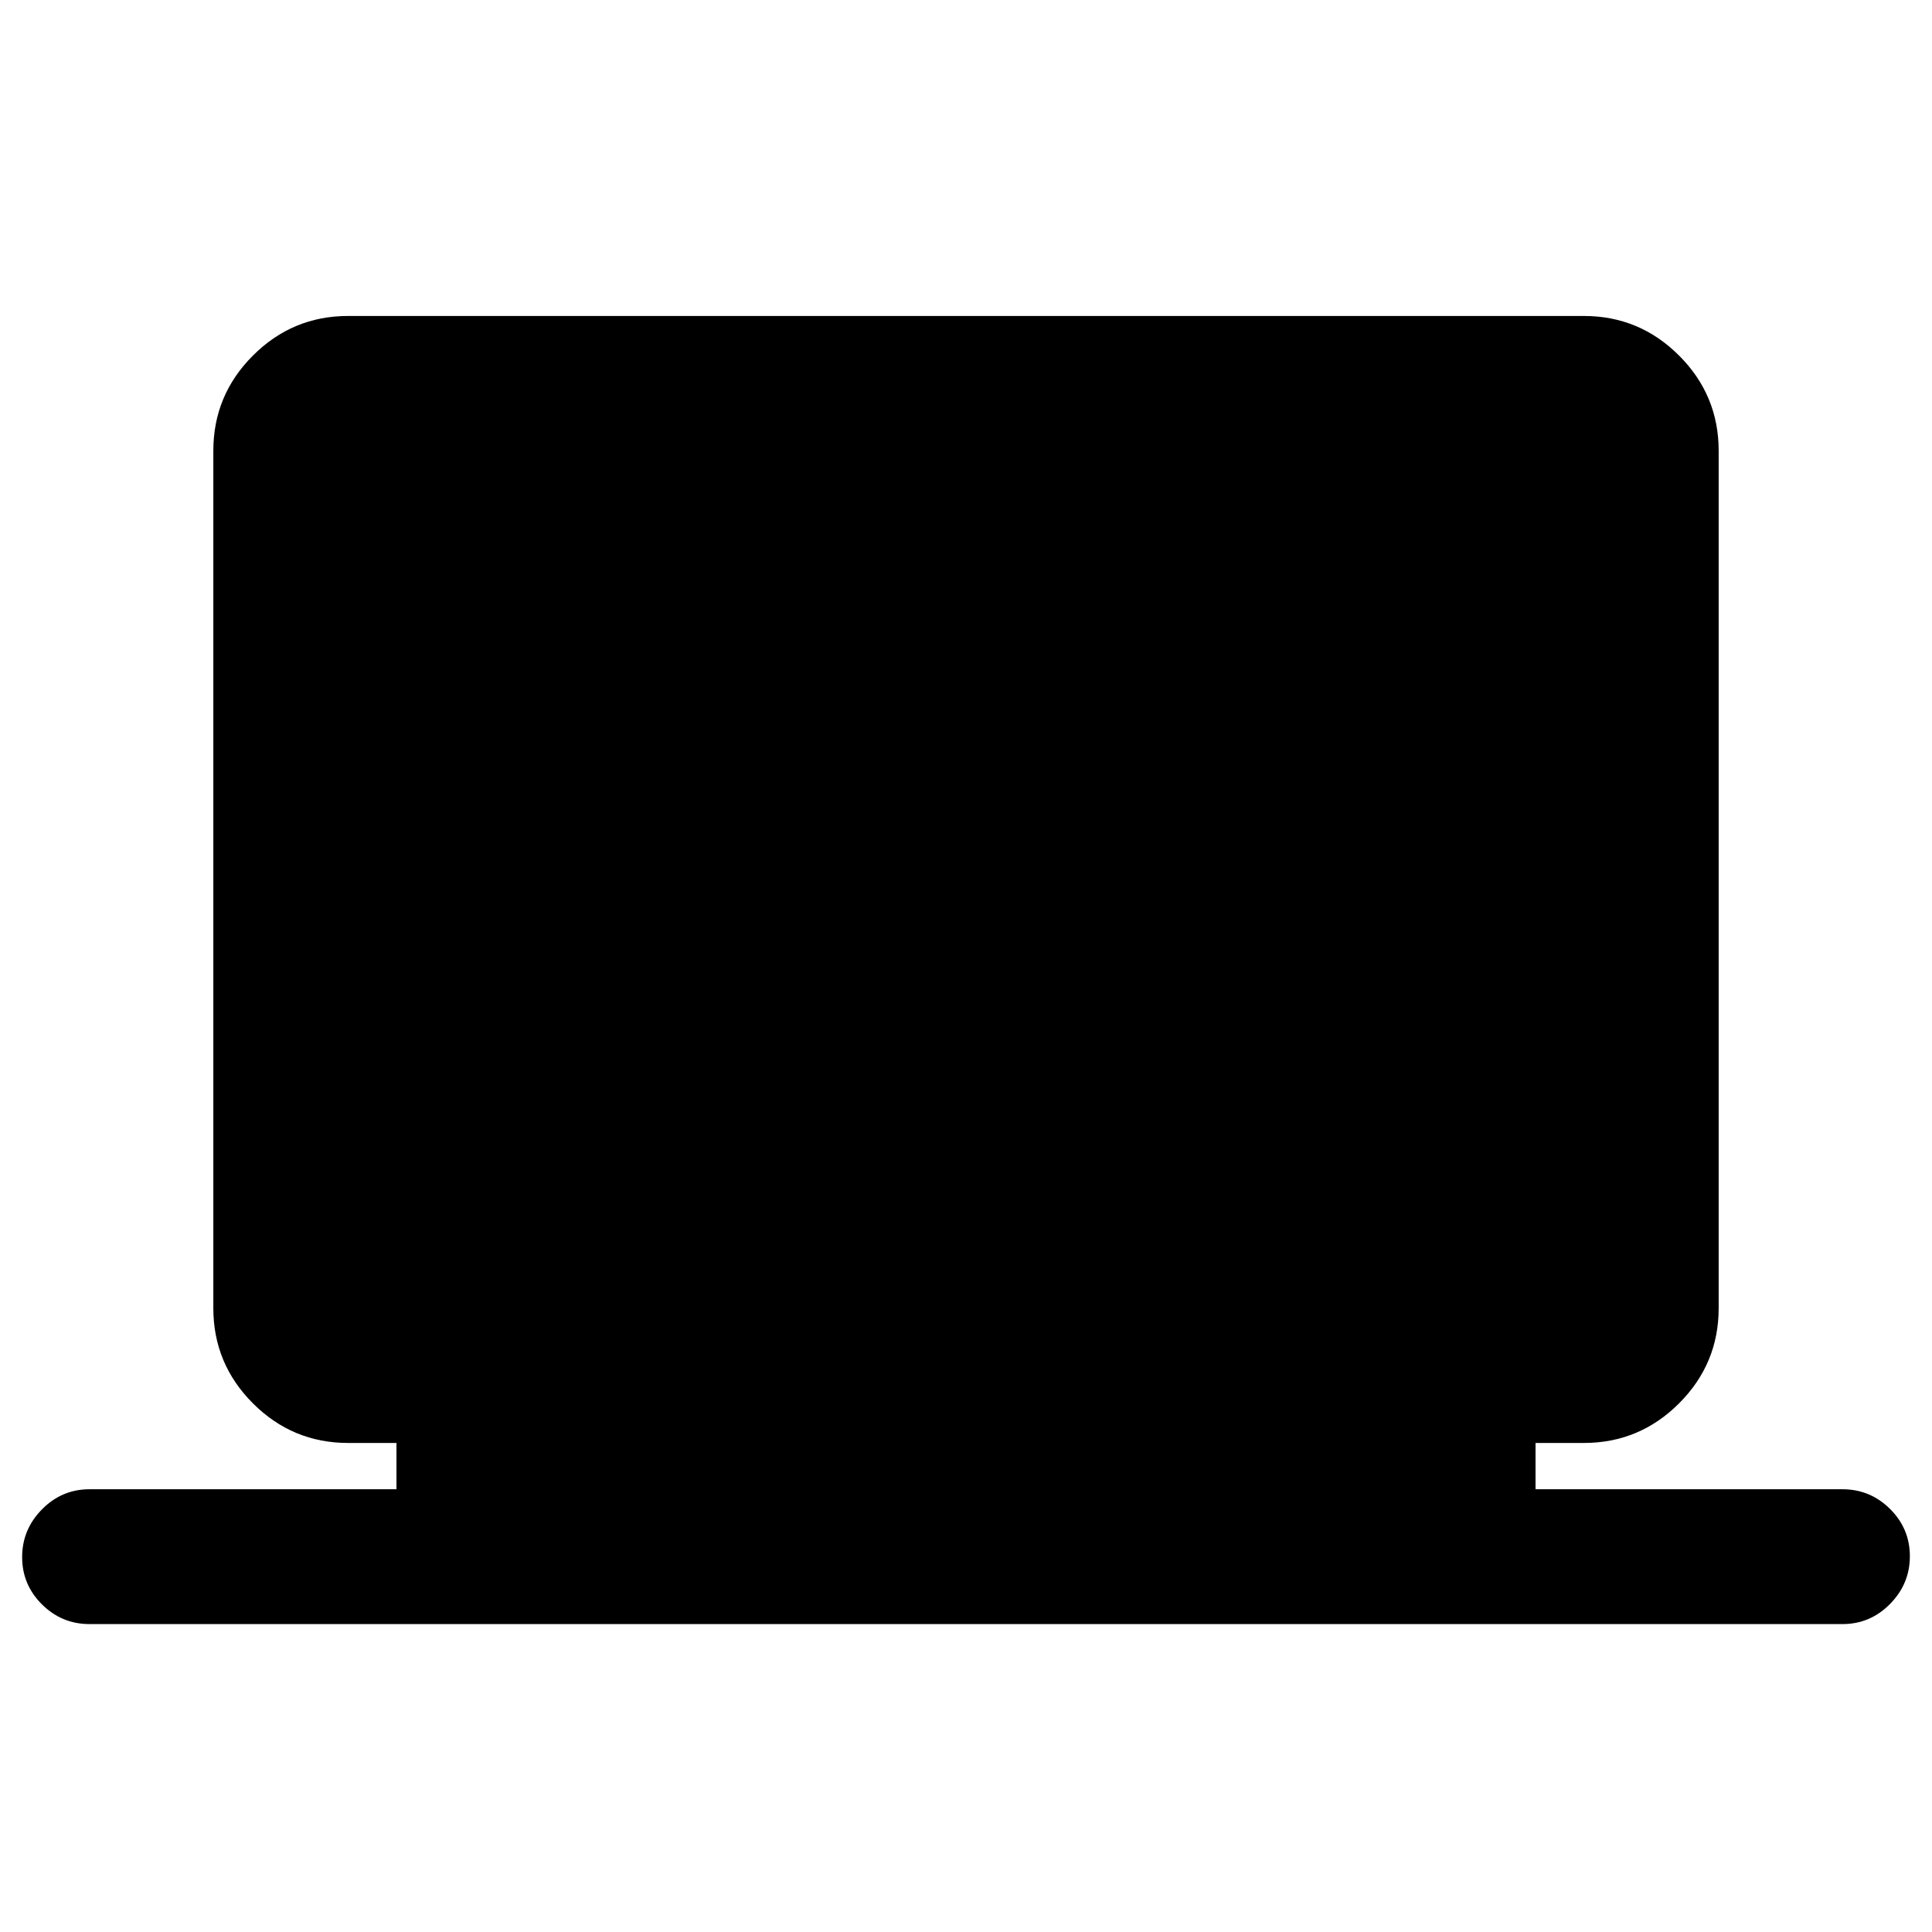 <svg xmlns="http://www.w3.org/2000/svg" height="20" viewBox="0 -960 960 960" width="20"><path d="M44.5-153q-13.8 0-23.65-9.79-9.85-9.79-9.85-23.5T20.85-210q9.85-10 23.65-10H197v-23h-24q-27.64 0-47.32-19.68T106-310v-426q0-27.64 19.68-47.32T173-803h614q27.64 0 47.32 19.68T854-736v426q0 27.64-19.68 47.32T787-243h-24v23h152.5q13.8 0 23.65 9.79 9.85 9.79 9.85 23.5T939.15-163q-9.85 10-23.65 10h-871Z"/></svg>